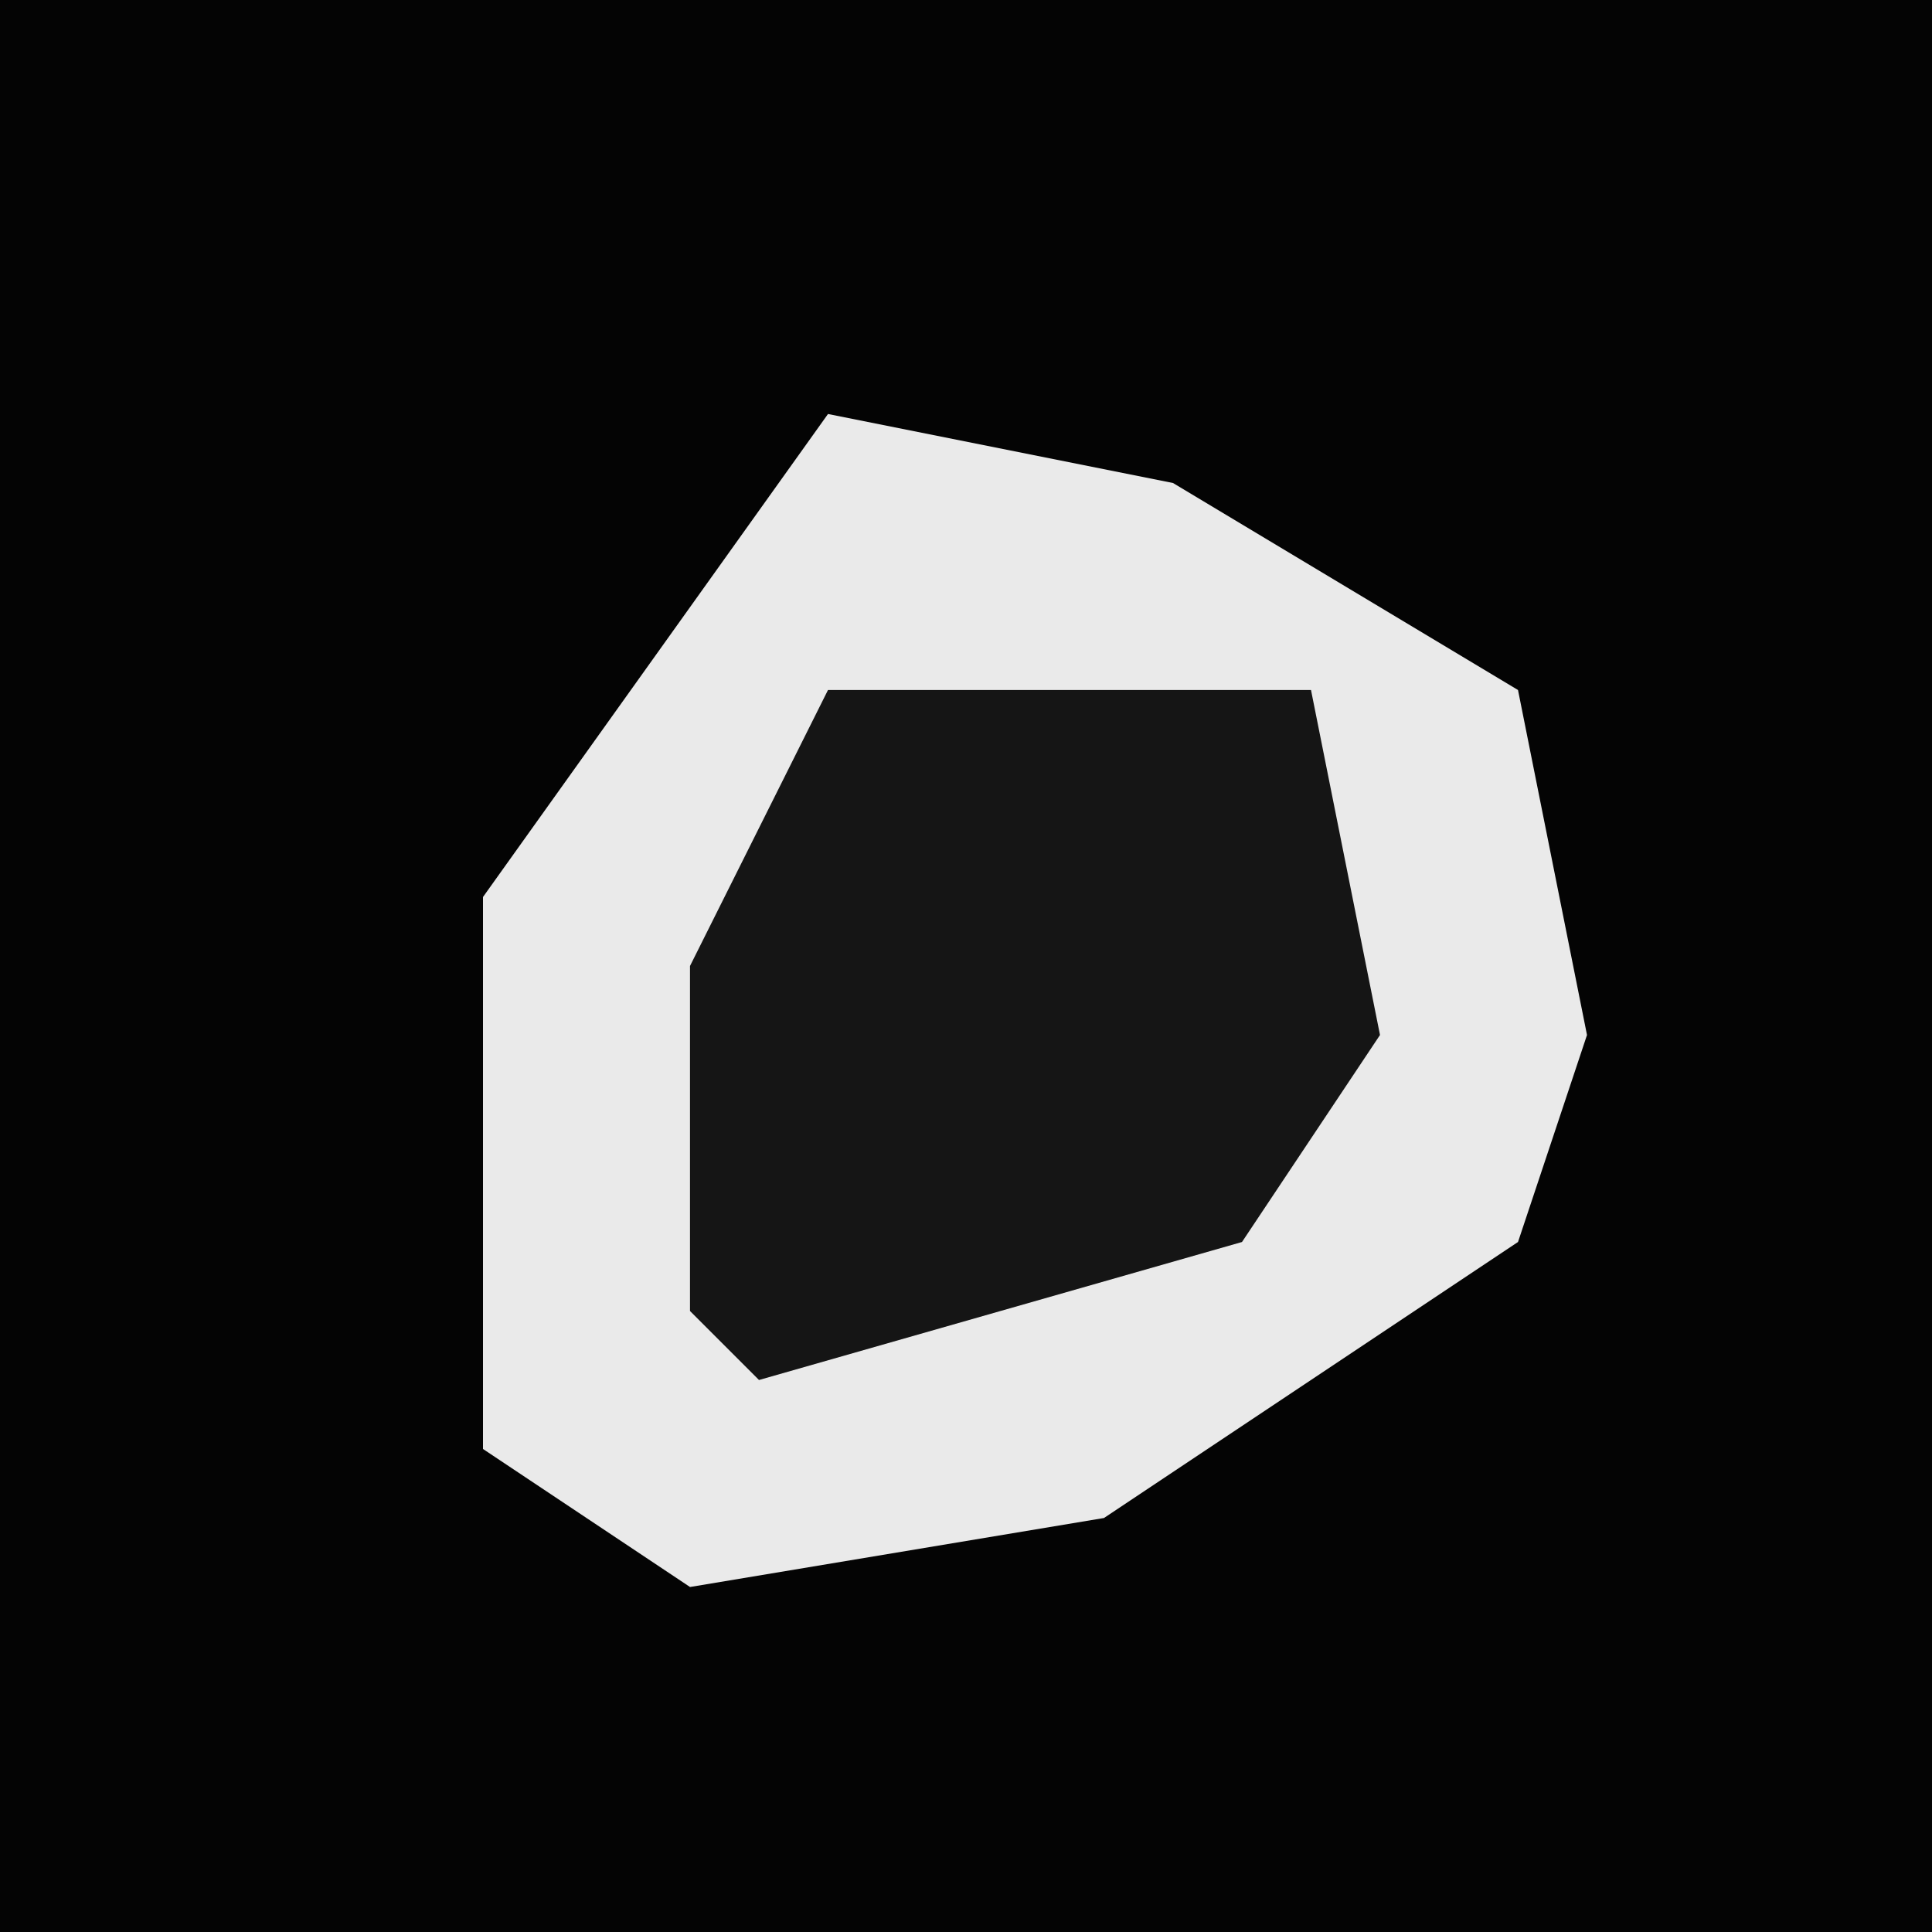 <?xml version="1.0" encoding="UTF-8"?>
<svg version="1.1" xmlns="http://www.w3.org/2000/svg" width="28" height="28">
<path d="M0,0 L28,0 L28,28 L0,28 Z " fill="#040404" transform="translate(0,0)"/>
<path d="M0,0 L5,1 L10,4 L11,9 L10,12 L4,16 L-2,17 L-5,15 L-5,7 Z " fill="#EAEAEA" transform="translate(12,6)"/>
<path d="M0,0 L7,0 L8,5 L6,8 L-1,10 L-2,9 L-2,4 Z " fill="#151515" transform="translate(12,10)"/>
</svg>
